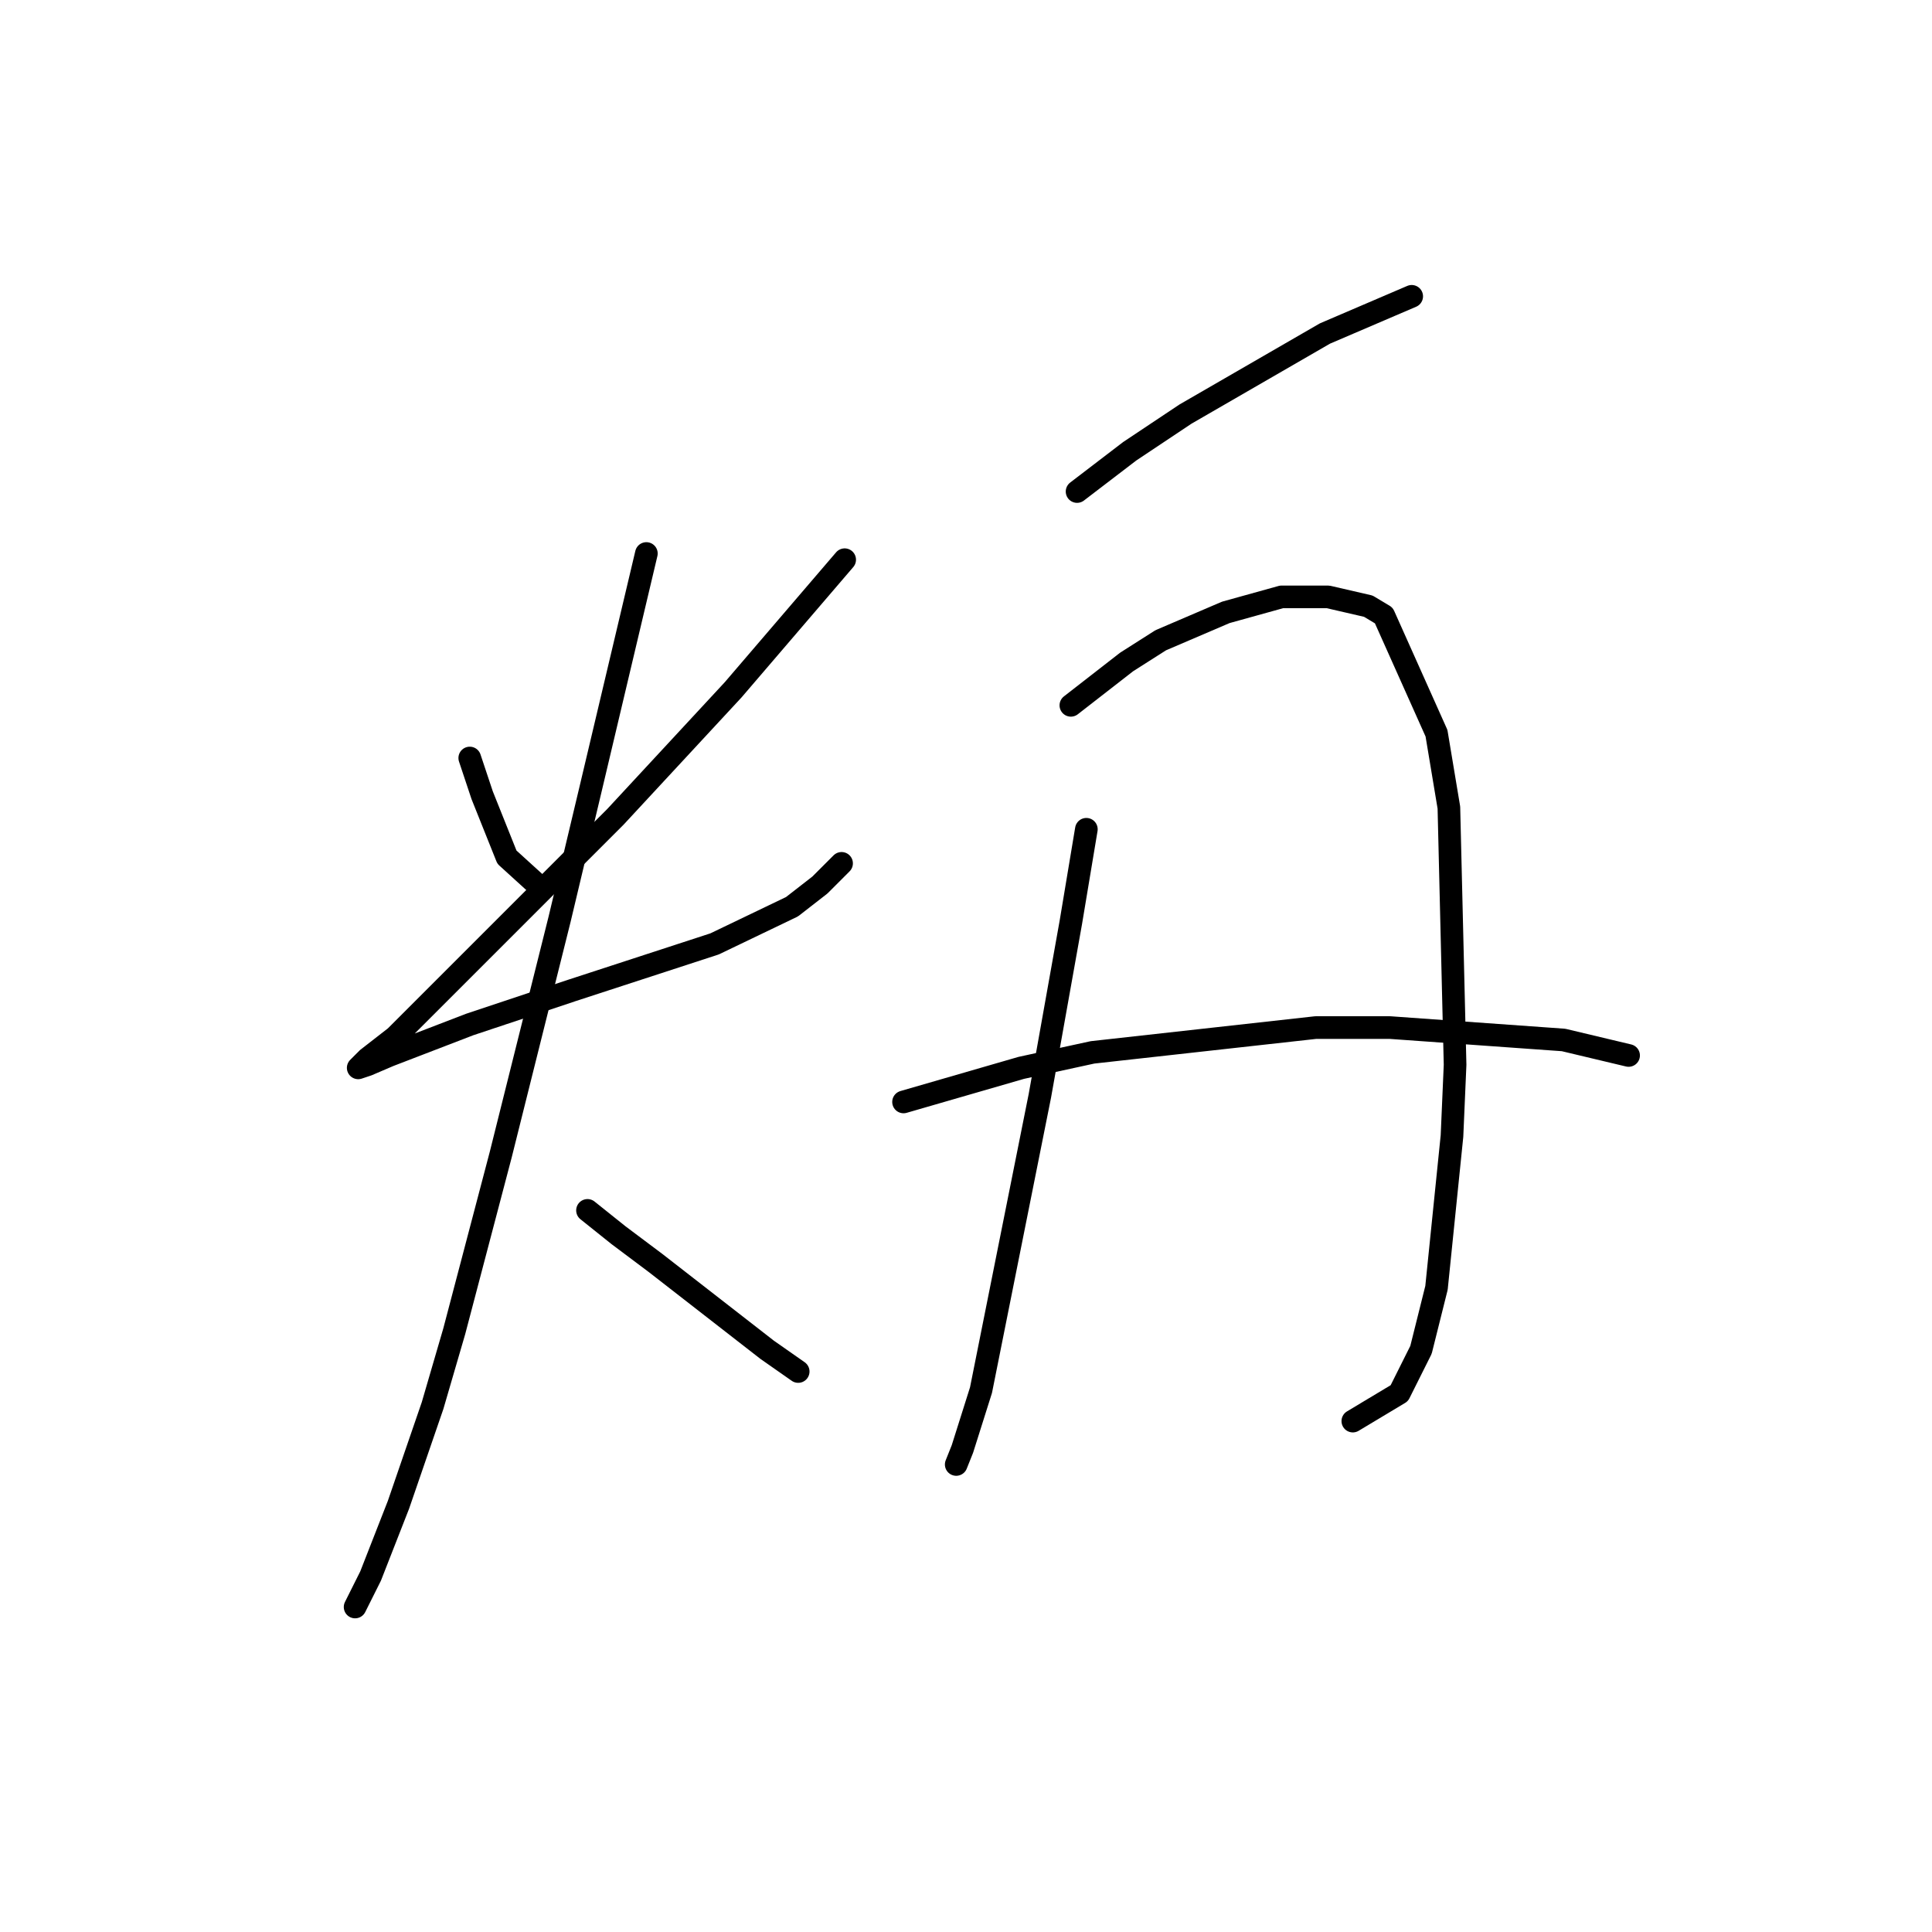 <?xml version="1.0" standalone="no"?>
    <svg width="256" height="256" xmlns="http://www.w3.org/2000/svg" version="1.1">
    <polyline stroke="black" stroke-width="3" stroke-linecap="round" fill="transparent" stroke-linejoin="round" points="62.245 100.44 63.887 105.367 67.171 113.578 71.688 117.684 71.688 117.684 " />
        <polyline stroke="black" stroke-width="3" stroke-linecap="round" fill="transparent" stroke-linejoin="round" points="111.924 74.163 97.143 91.407 81.541 108.241 67.993 121.79 58.139 131.643 52.391 137.391 48.696 140.265 47.464 141.497 48.696 141.086 51.57 139.855 62.245 135.749 75.793 131.233 94.68 125.074 104.944 120.147 108.639 117.273 111.513 114.399 111.513 114.399 " />
        <polyline stroke="black" stroke-width="3" stroke-linecap="round" fill="transparent" stroke-linejoin="round" points="85.647 73.342 78.257 104.546 74.151 121.79 66.35 152.993 60.192 176.395 57.318 186.249 52.801 199.387 49.106 208.831 47.053 212.936 47.053 212.936 " />
        <polyline stroke="black" stroke-width="3" stroke-linecap="round" fill="transparent" stroke-linejoin="round" points="77.846 160.383 81.952 163.668 86.879 167.363 101.659 178.859 105.765 181.733 105.765 181.733 " />
        <polyline stroke="black" stroke-width="3" stroke-linecap="round" fill="transparent" stroke-linejoin="round" points="142.717 65.131 149.696 59.793 157.087 54.866 175.562 44.192 184.184 40.496 187.058 39.265 187.058 39.265 " />
        <polyline stroke="black" stroke-width="3" stroke-linecap="round" fill="transparent" stroke-linejoin="round" points="143.948 109.883 141.895 122.2 137.79 145.192 132.452 171.879 129.989 184.196 127.525 191.997 126.704 194.05 126.704 194.05 " />
        <polyline stroke="black" stroke-width="3" stroke-linecap="round" fill="transparent" stroke-linejoin="round" points="141.895 93.46 149.286 87.712 153.802 84.838 162.424 81.143 169.814 79.09 175.973 79.09 181.31 80.322 183.363 81.554 190.343 97.155 191.985 107.009 192.806 141.086 192.396 150.529 190.343 170.647 188.29 178.859 185.416 184.607 179.257 188.302 179.257 188.302 " />
        <polyline stroke="black" stroke-width="3" stroke-linecap="round" fill="transparent" stroke-linejoin="round" points="119.725 146.013 135.326 141.497 144.769 139.444 174.331 136.159 184.184 136.159 207.176 137.802 215.798 139.855 215.798 139.855 " />
        </svg>